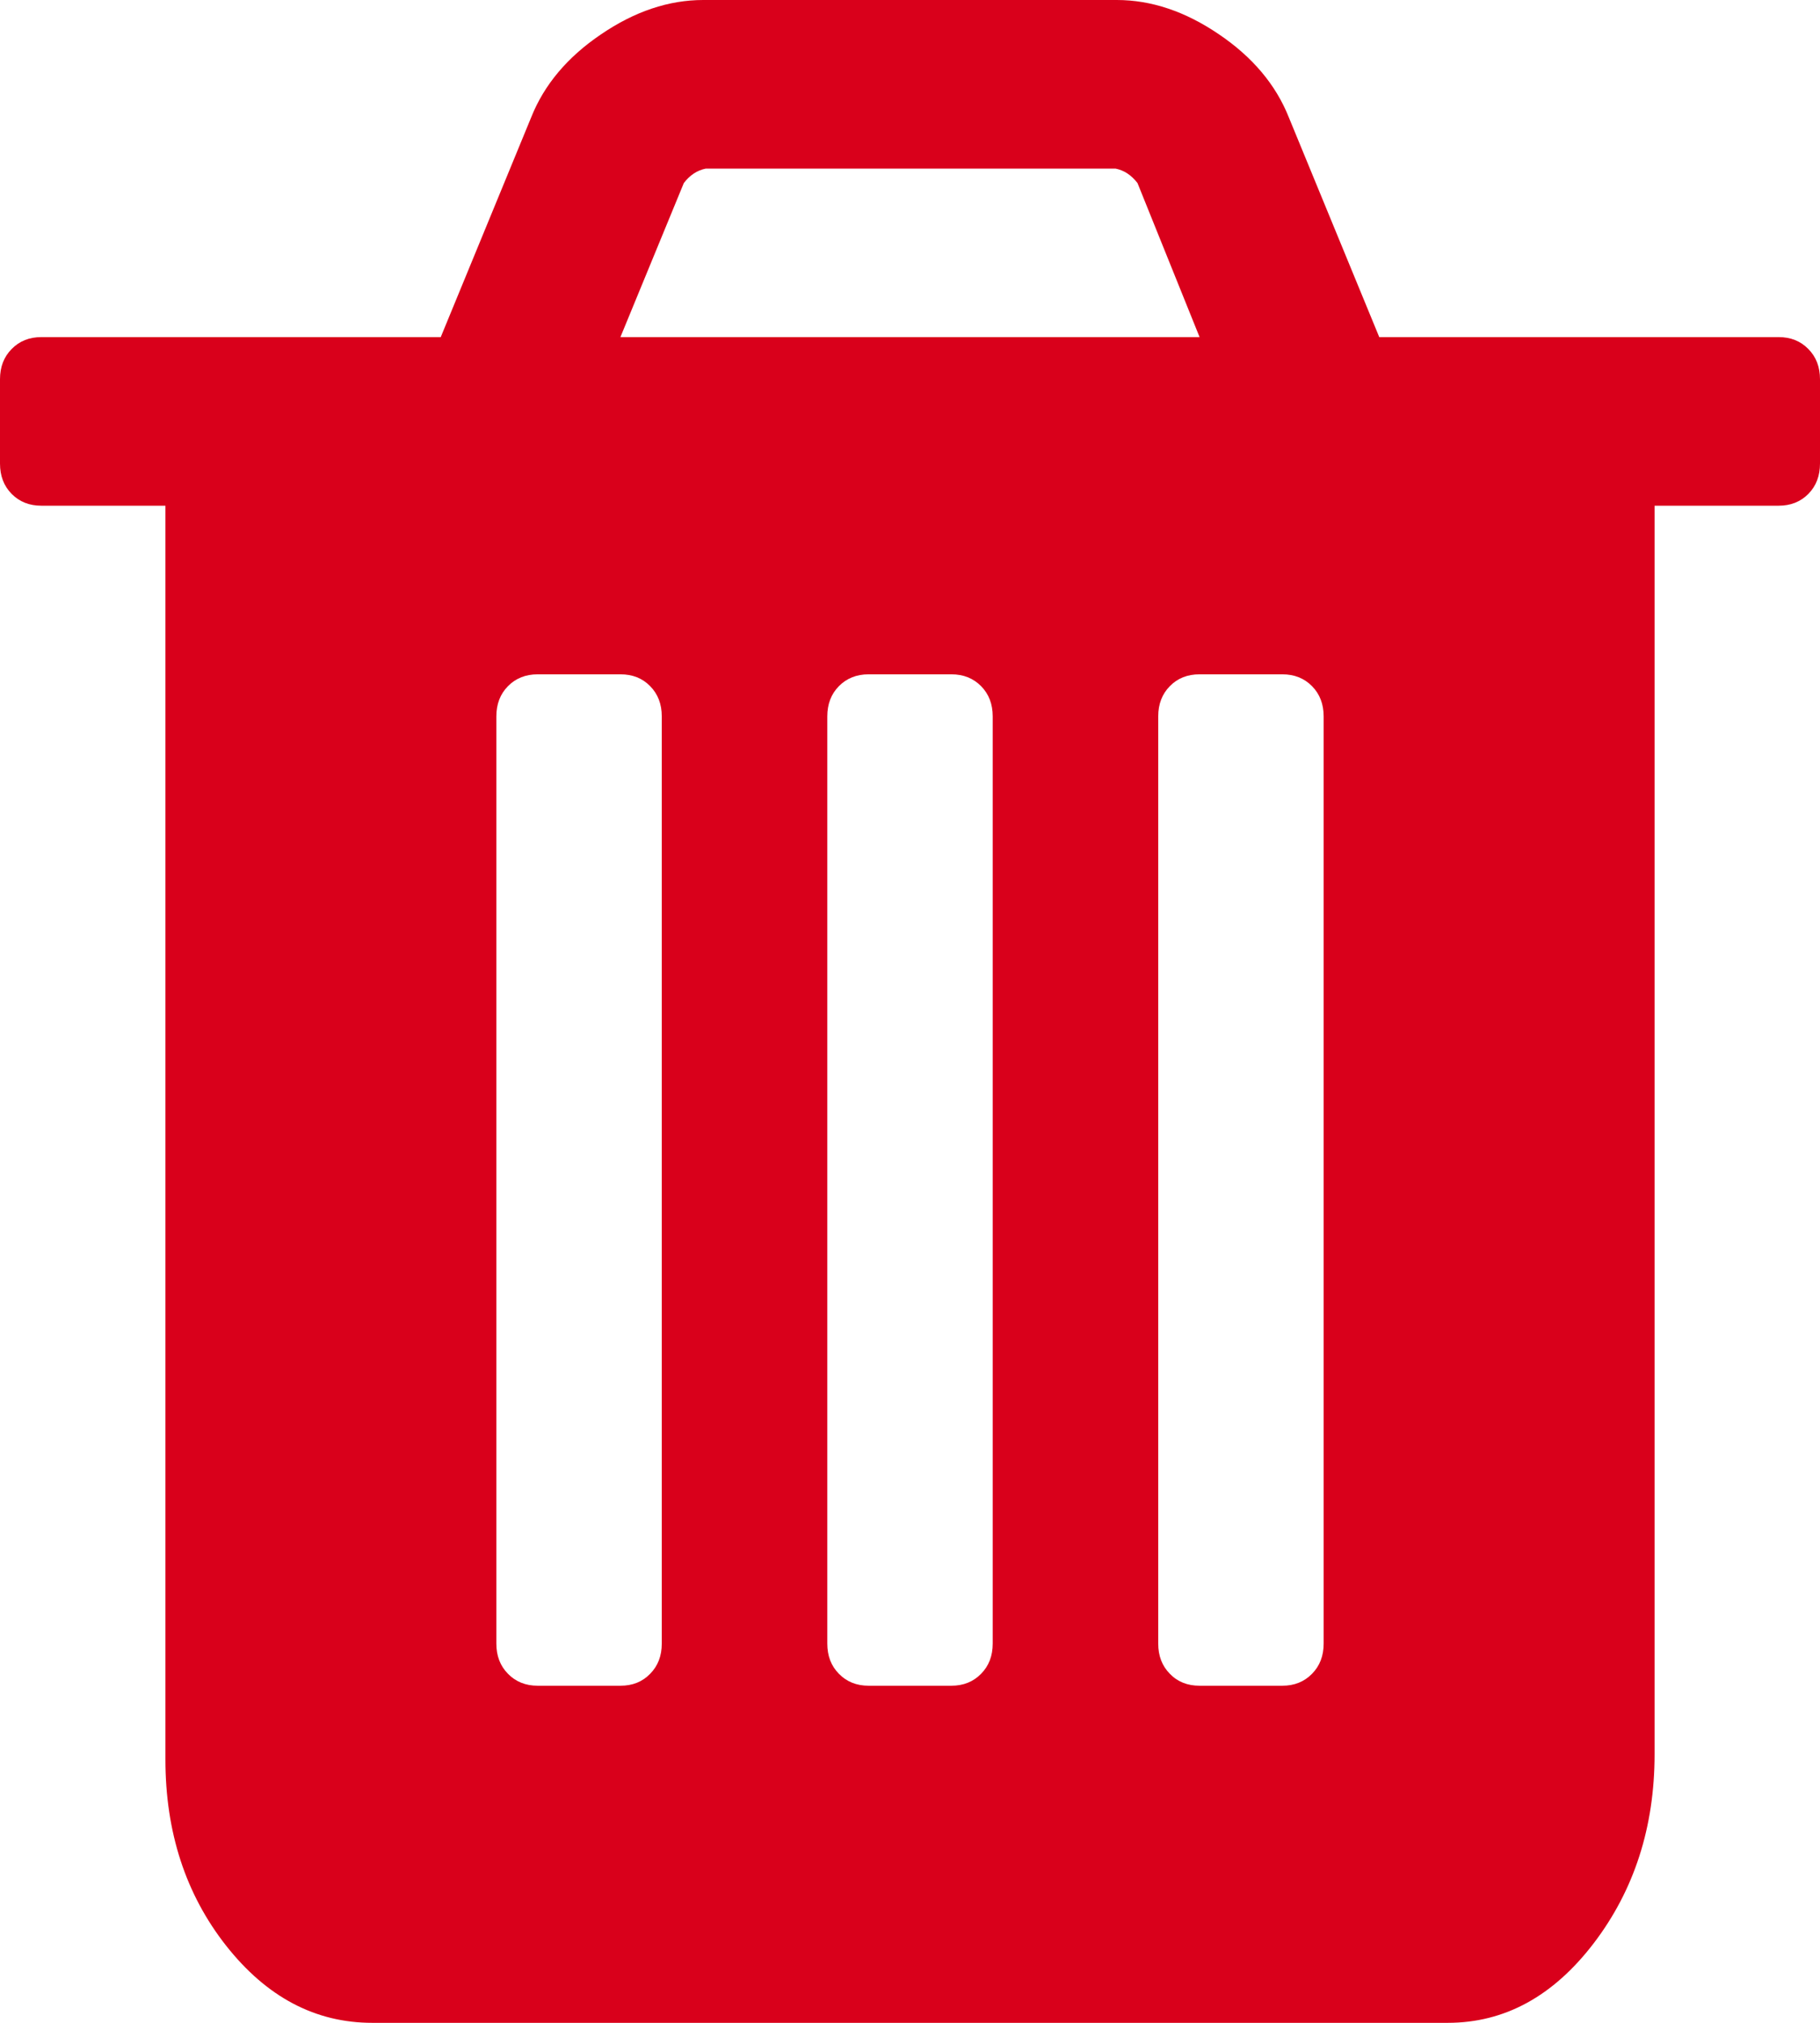 ﻿<?xml version="1.0" encoding="utf-8"?>
<svg version="1.1" xmlns:xlink="http://www.w3.org/1999/xlink" width="18px" height="20px" xmlns="http://www.w3.org/2000/svg">
  <g transform="matrix(1 0 0 1 -1088 -48 )">
    <path d="M 6.43 16.549  C 6.507 16.471  6.545 16.372  6.545 16.25  L 6.545 7.083  C 6.545 6.962  6.507 6.862  6.43 6.784  C 6.354 6.706  6.256 6.667  6.136 6.667  L 5.318 6.667  C 5.199 6.667  5.101 6.706  5.024 6.784  C 4.947 6.862  4.909 6.962  4.909 7.083  L 4.909 16.25  C 4.909 16.372  4.947 16.471  5.024 16.549  C 5.101 16.628  5.199 16.667  5.318 16.667  L 6.136 16.667  C 6.256 16.667  6.354 16.628  6.43 16.549  Z M 9.703 16.549  C 9.78 16.471  9.818 16.372  9.818 16.25  L 9.818 7.083  C 9.818 6.962  9.78 6.862  9.703 6.784  C 9.626 6.706  9.528 6.667  9.409 6.667  L 8.591 6.667  C 8.472 6.667  8.374 6.706  8.297 6.784  C 8.22 6.862  8.182 6.962  8.182 7.083  L 8.182 16.25  C 8.182 16.372  8.22 16.471  8.297 16.549  C 8.374 16.628  8.472 16.667  8.591 16.667  L 9.409 16.667  C 9.528 16.667  9.626 16.628  9.703 16.549  Z M 12.976 16.549  C 13.053 16.471  13.091 16.372  13.091 16.25  L 13.091 7.083  C 13.091 6.962  13.053 6.862  12.976 6.784  C 12.899 6.706  12.801 6.667  12.682 6.667  L 11.864 6.667  C 11.744 6.667  11.646 6.706  11.57 6.784  C 11.493 6.862  11.455 6.962  11.455 7.083  L 11.455 16.25  C 11.455 16.372  11.493 16.471  11.57 16.549  C 11.646 16.628  11.744 16.667  11.864 16.667  L 12.682 16.667  C 12.801 16.667  12.899 16.628  12.976 16.549  Z M 6.763 1.81  L 6.136 3.333  L 11.864 3.333  L 11.25 1.81  C 11.19 1.732  11.118 1.684  11.033 1.667  L 6.98 1.667  C 6.895 1.684  6.822 1.732  6.763 1.81  Z M 17.885 3.451  C 17.962 3.529  18 3.628  18 3.75  L 18 4.583  C 18 4.705  17.962 4.805  17.885 4.883  C 17.808 4.961  17.71 5  17.591 5  L 16.364 5  L 16.364 17.344  C 16.364 18.064  16.163 18.687  15.763 19.212  C 15.362 19.737  14.881 20  14.318 20  L 3.682 20  C 3.119 20  2.638 19.746  2.237 19.238  C 1.837 18.73  1.636 18.116  1.636 17.396  L 1.636 5  L 0.409 5  C 0.29 5  0.192 4.961  0.115 4.883  C 0.038 4.805  0 4.705  0 4.583  L 0 3.75  C 0 3.628  0.038 3.529  0.115 3.451  C 0.192 3.372  0.29 3.333  0.409 3.333  L 4.359 3.333  L 5.254 1.159  C 5.382 0.838  5.612 0.564  5.945 0.339  C 6.277 0.113  6.614 0  6.955 0  L 11.045 0  C 11.386 0  11.723 0.113  12.055 0.339  C 12.388 0.564  12.618 0.838  12.746 1.159  L 13.641 3.333  L 17.591 3.333  C 17.71 3.333  17.808 3.372  17.885 3.451  Z " fill-rule="nonzero" fill="#d9001b" stroke="none" transform="matrix(1 0 0 1 1088 48 )" />
  </g>
</svg>